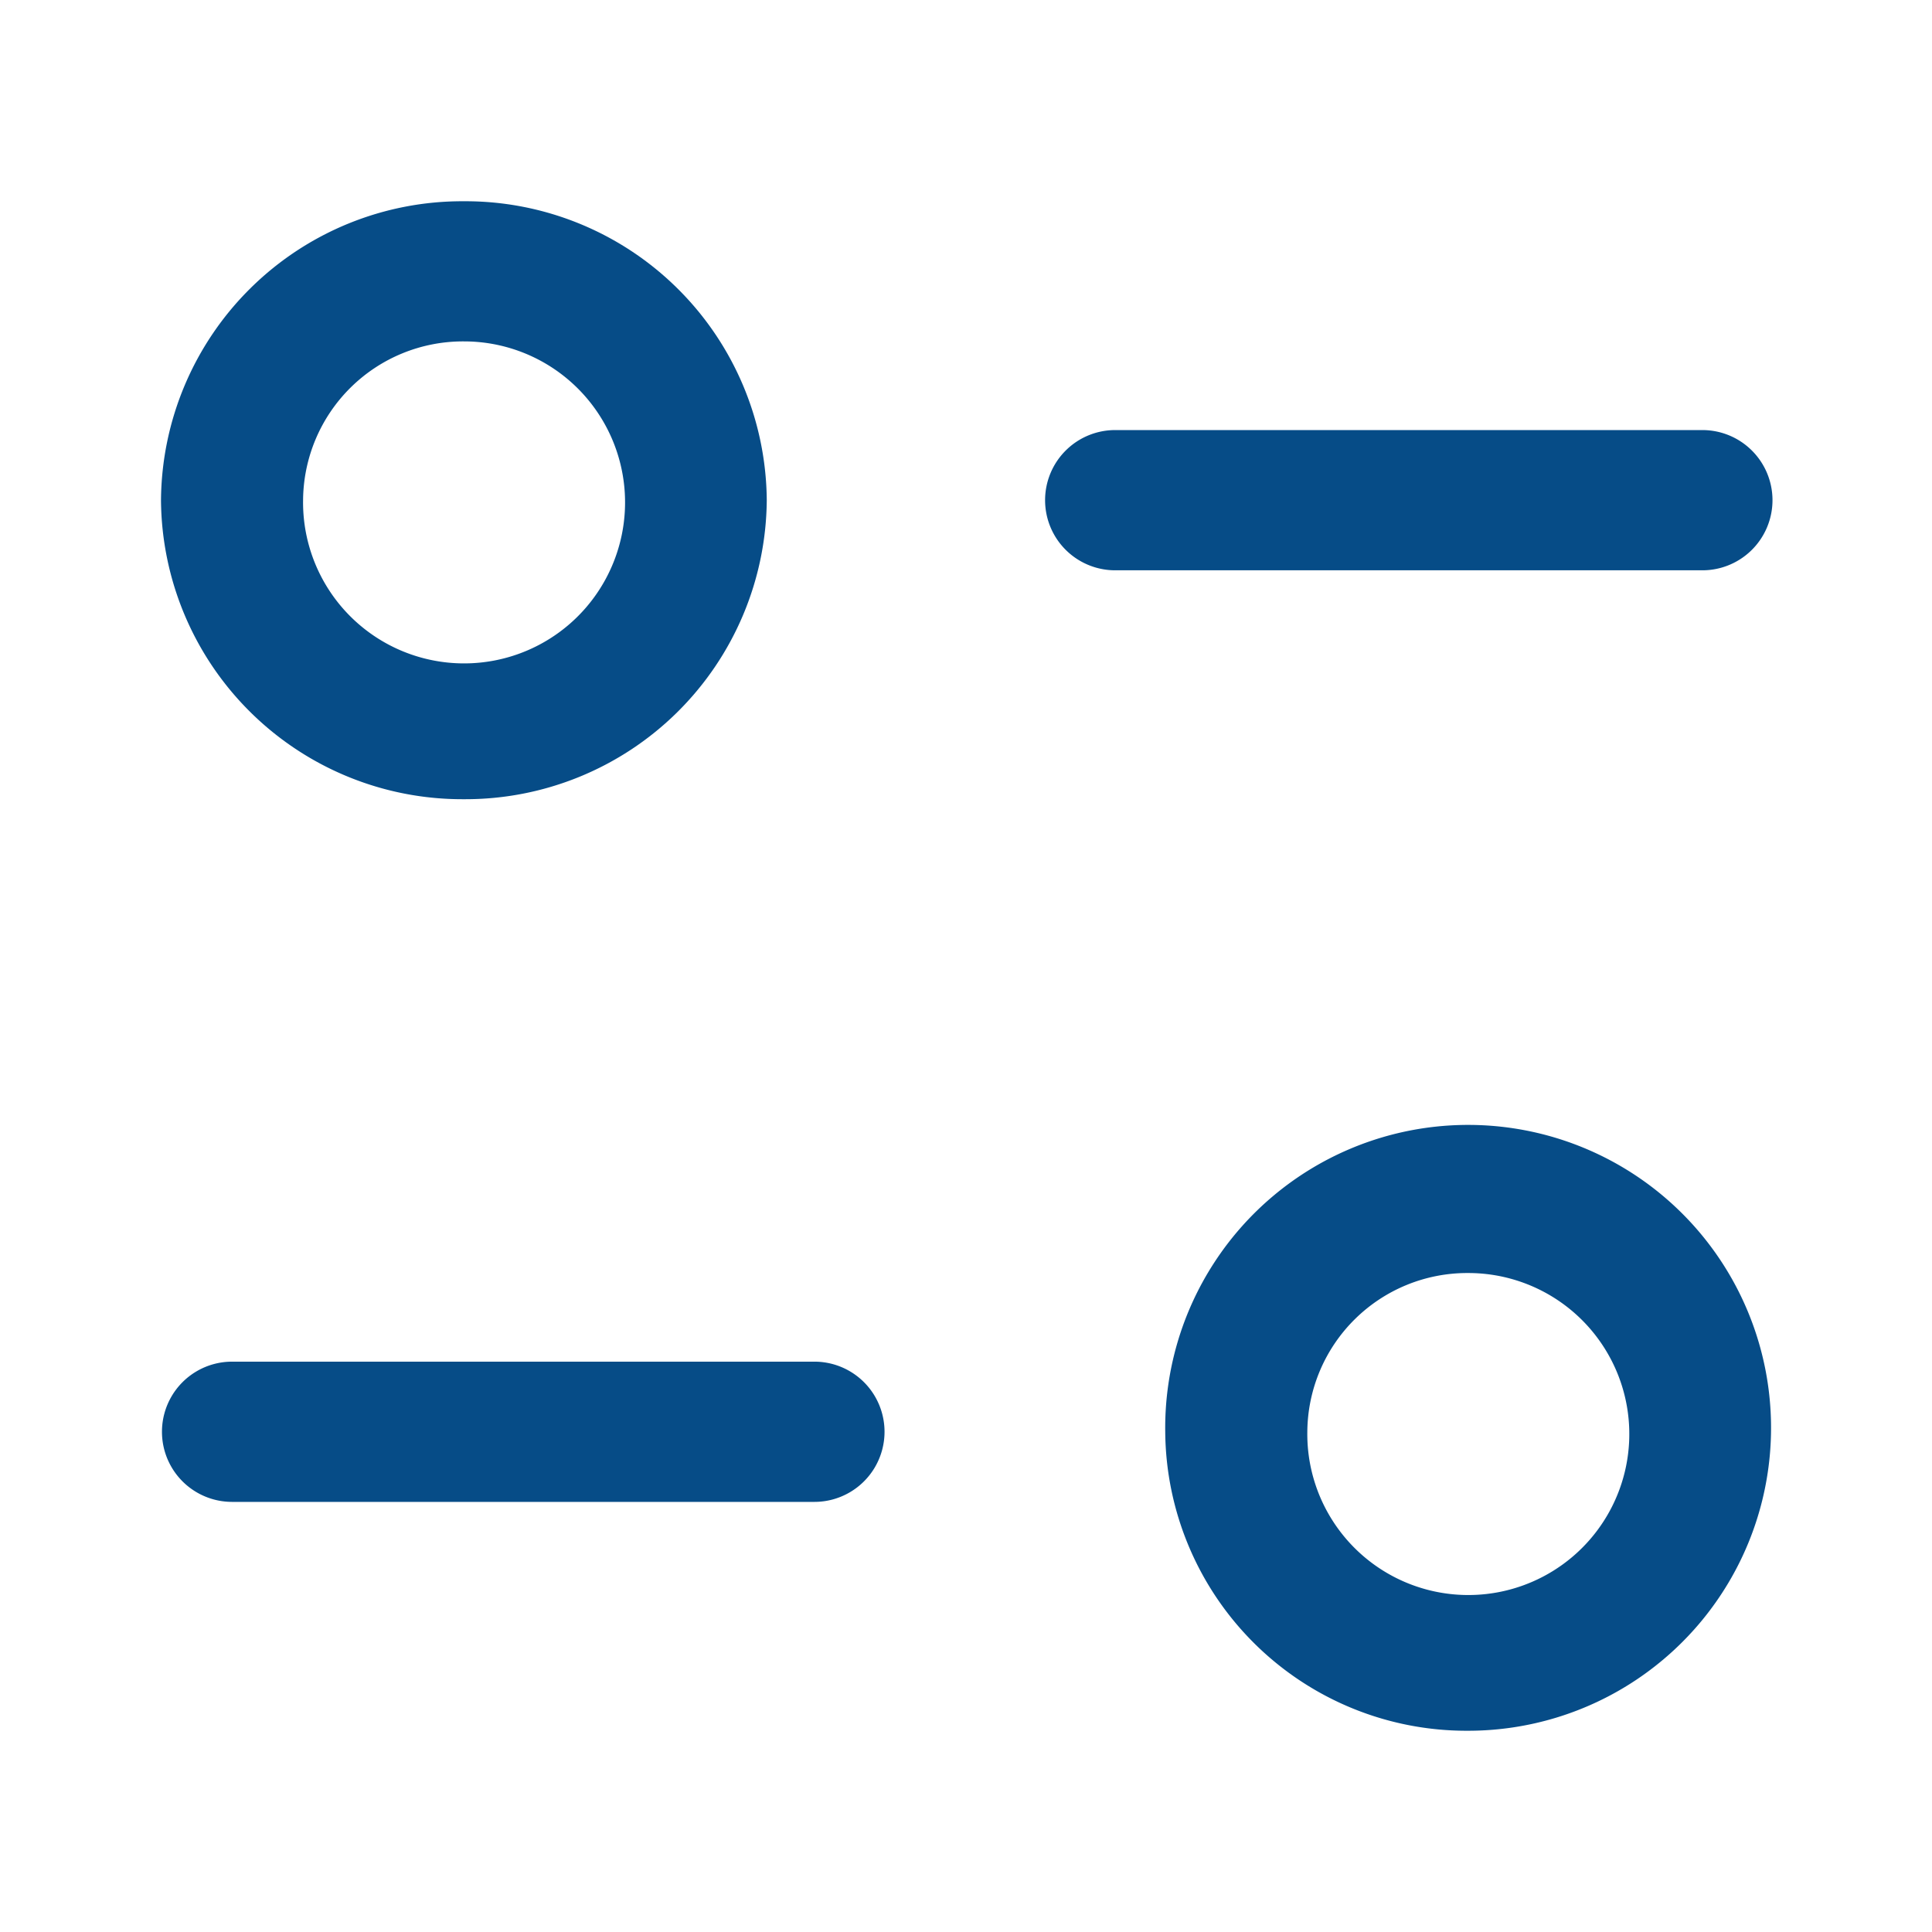 <svg id="Iconly_Light-outline_Filter" data-name="Iconly/Light-outline/Filter" xmlns="http://www.w3.org/2000/svg" width="24" height="24" viewBox="0 0 24 24">
  <rect id="Iconly_Light-outline_Filter_Background_" data-name="Iconly/Light-outline/Filter (Background)" width="24" height="24" fill="none"/>
  <g id="Filter" transform="translate(2 2.5)">
    <path id="Filter-2" data-name="Filter" d="M12.475,15.286A3.763,3.763,0,1,1,16.237,19,3.742,3.742,0,0,1,12.475,15.286Zm1.765,0a2,2,0,1,0,2-1.972A1.987,1.987,0,0,0,14.24,15.286ZM.883,16.157a.871.871,0,1,1,0-1.742H8.117a.871.871,0,1,1,0,1.742ZM0,3.713A3.742,3.742,0,0,1,3.762,0,3.743,3.743,0,0,1,7.525,3.713,3.743,3.743,0,0,1,3.762,7.428,3.742,3.742,0,0,1,0,3.713Zm1.765,0a2,2,0,1,0,2-1.972A1.987,1.987,0,0,0,1.765,3.713Zm10.118.871a.871.871,0,1,1,0-1.741h7.235a.871.871,0,1,1,0,1.741Z" fill="#064c87"/>
  </g>
</svg>

